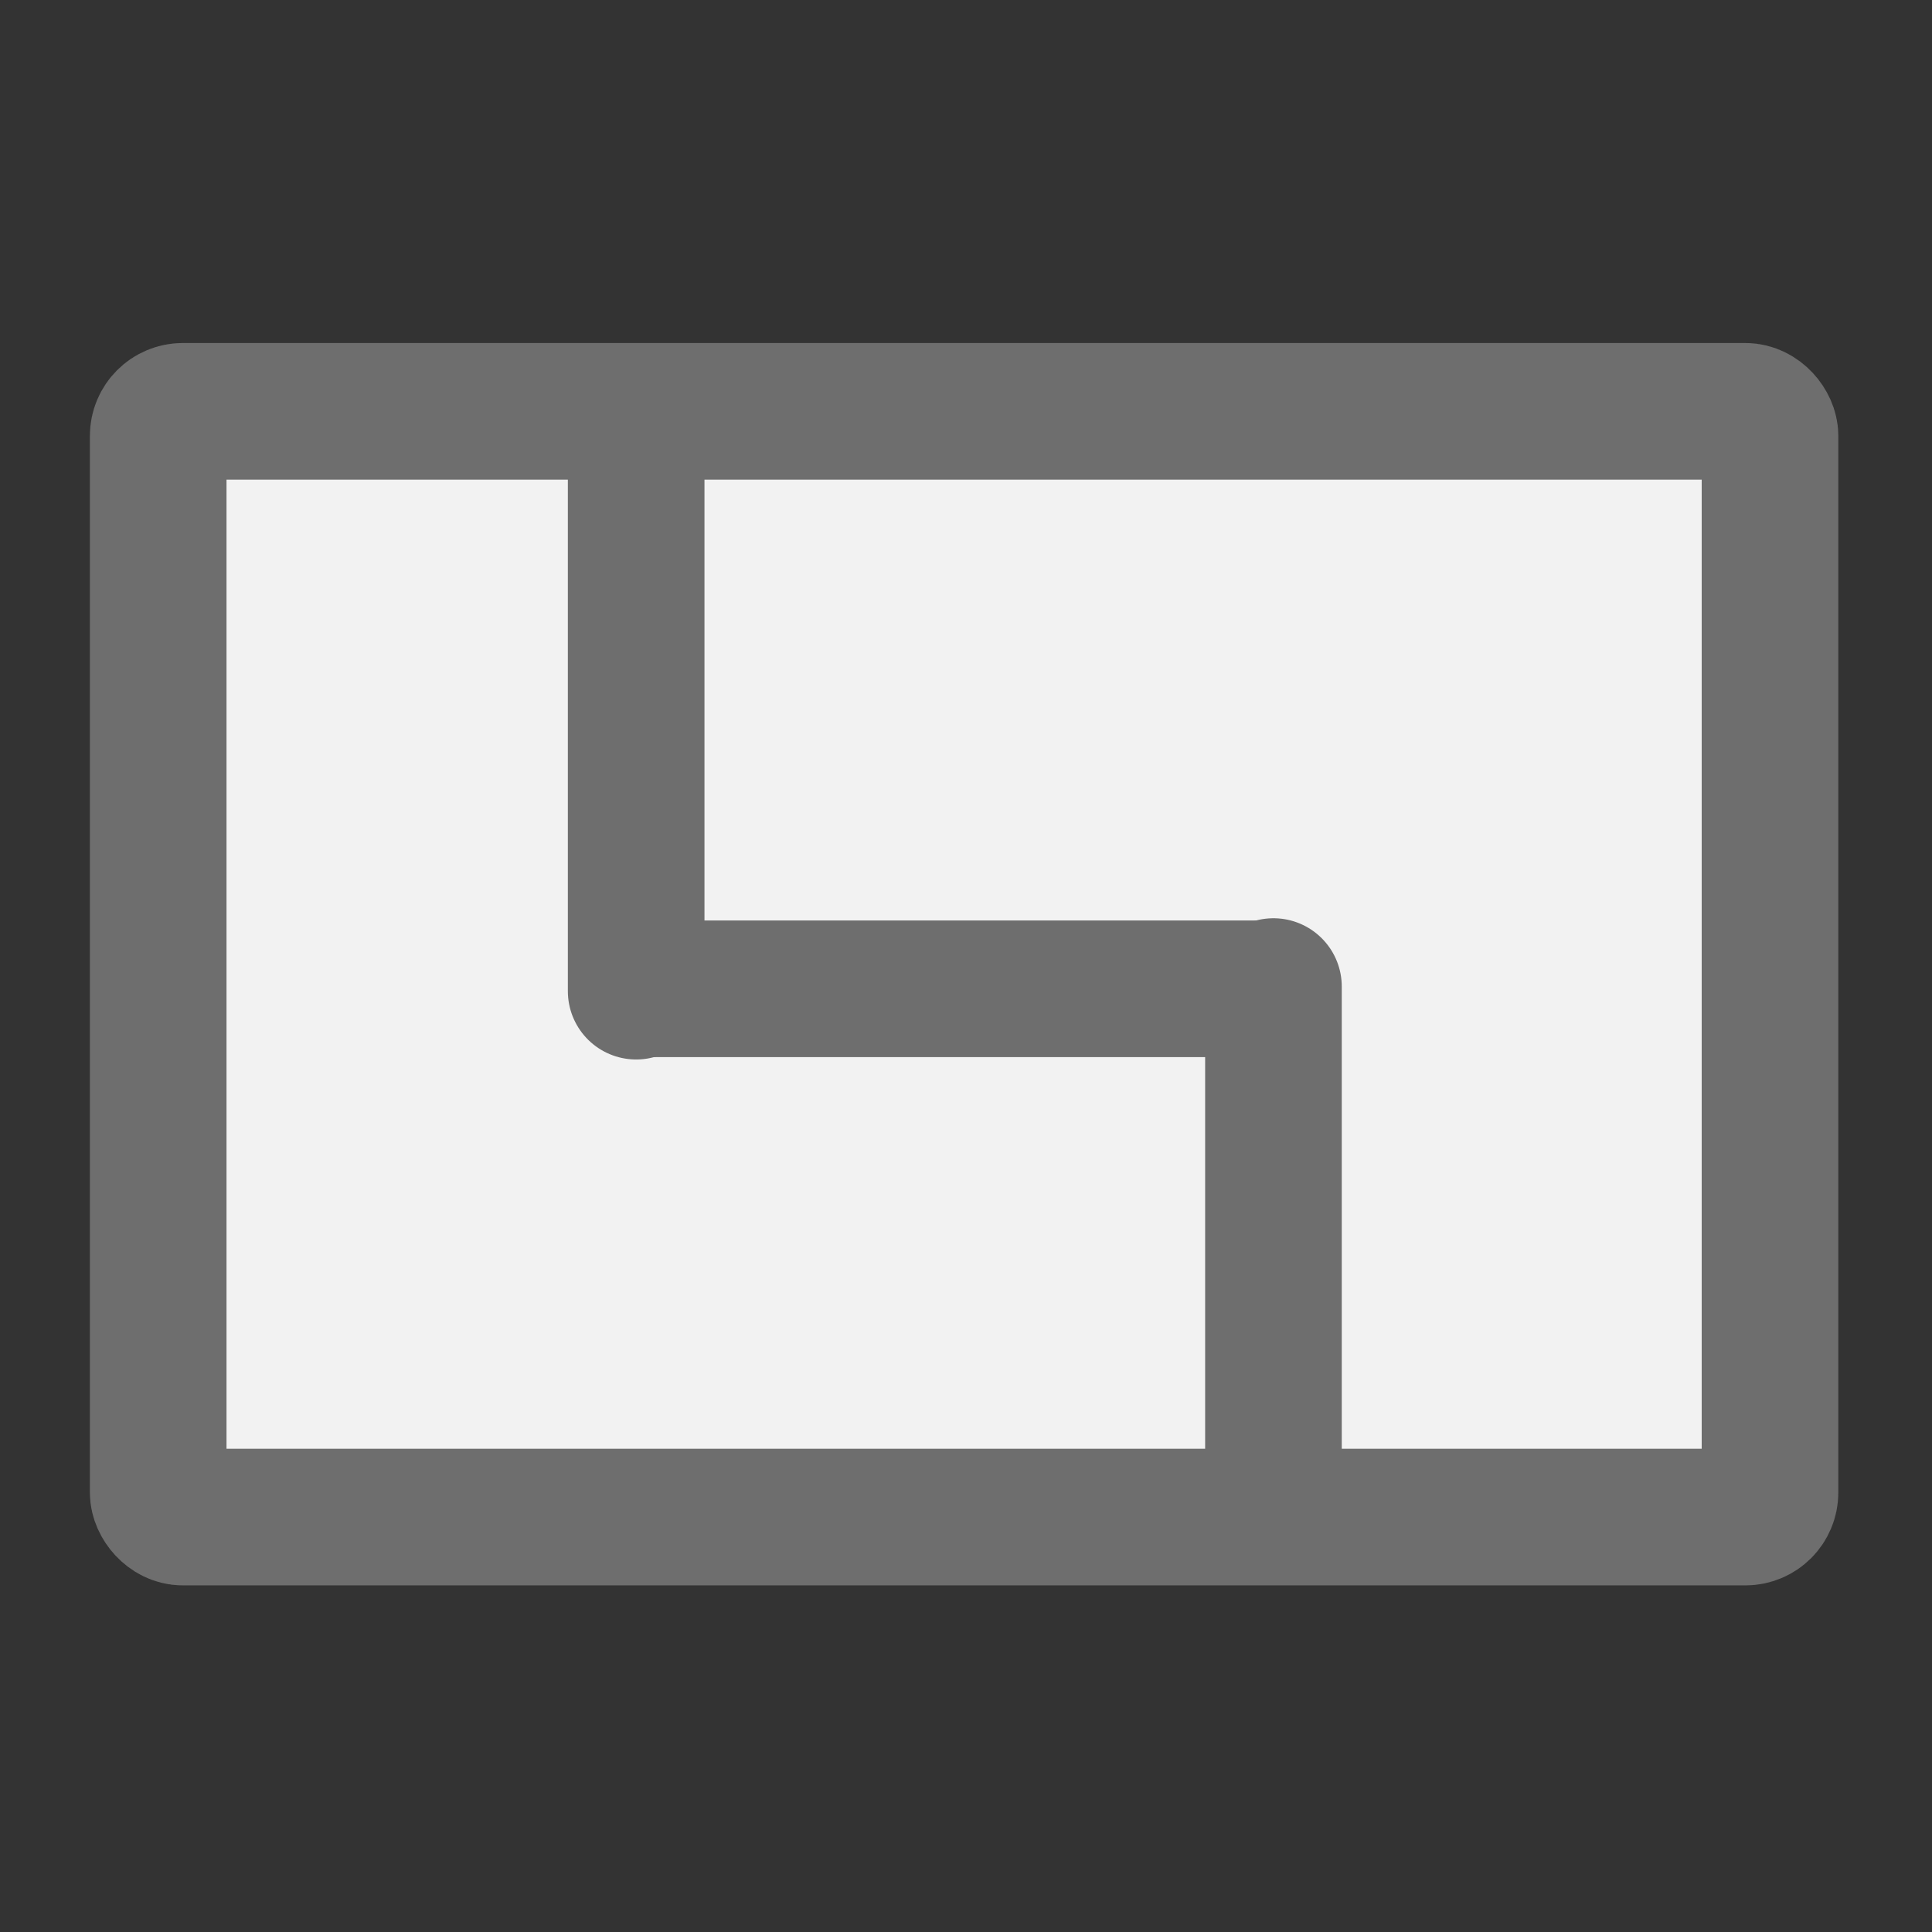 <svg xmlns="http://www.w3.org/2000/svg" width="20px" height="20px" viewBox="0 0 14 14">
    <rect x="0" y="0" width="14" height="14" fill="#333333" stroke="none"/>
    <g transform="matrix(.198 0 0 .198 .644 .75)" fill="#f2f2f2" stroke="#6e6e6e" stroke-width="5">
        <rect ry=".899" y="11.266" x="2.537" height="40.468" width="58.989" rx=".899"/>
        <path d="M20.03 12.254v20.233M43.353 50.918v-18.6" fill-rule="evenodd" stroke-linecap="round"/>
        <path d="M20.03 32.4h23.323" fill-rule="evenodd"/>
    </g>
</svg>
